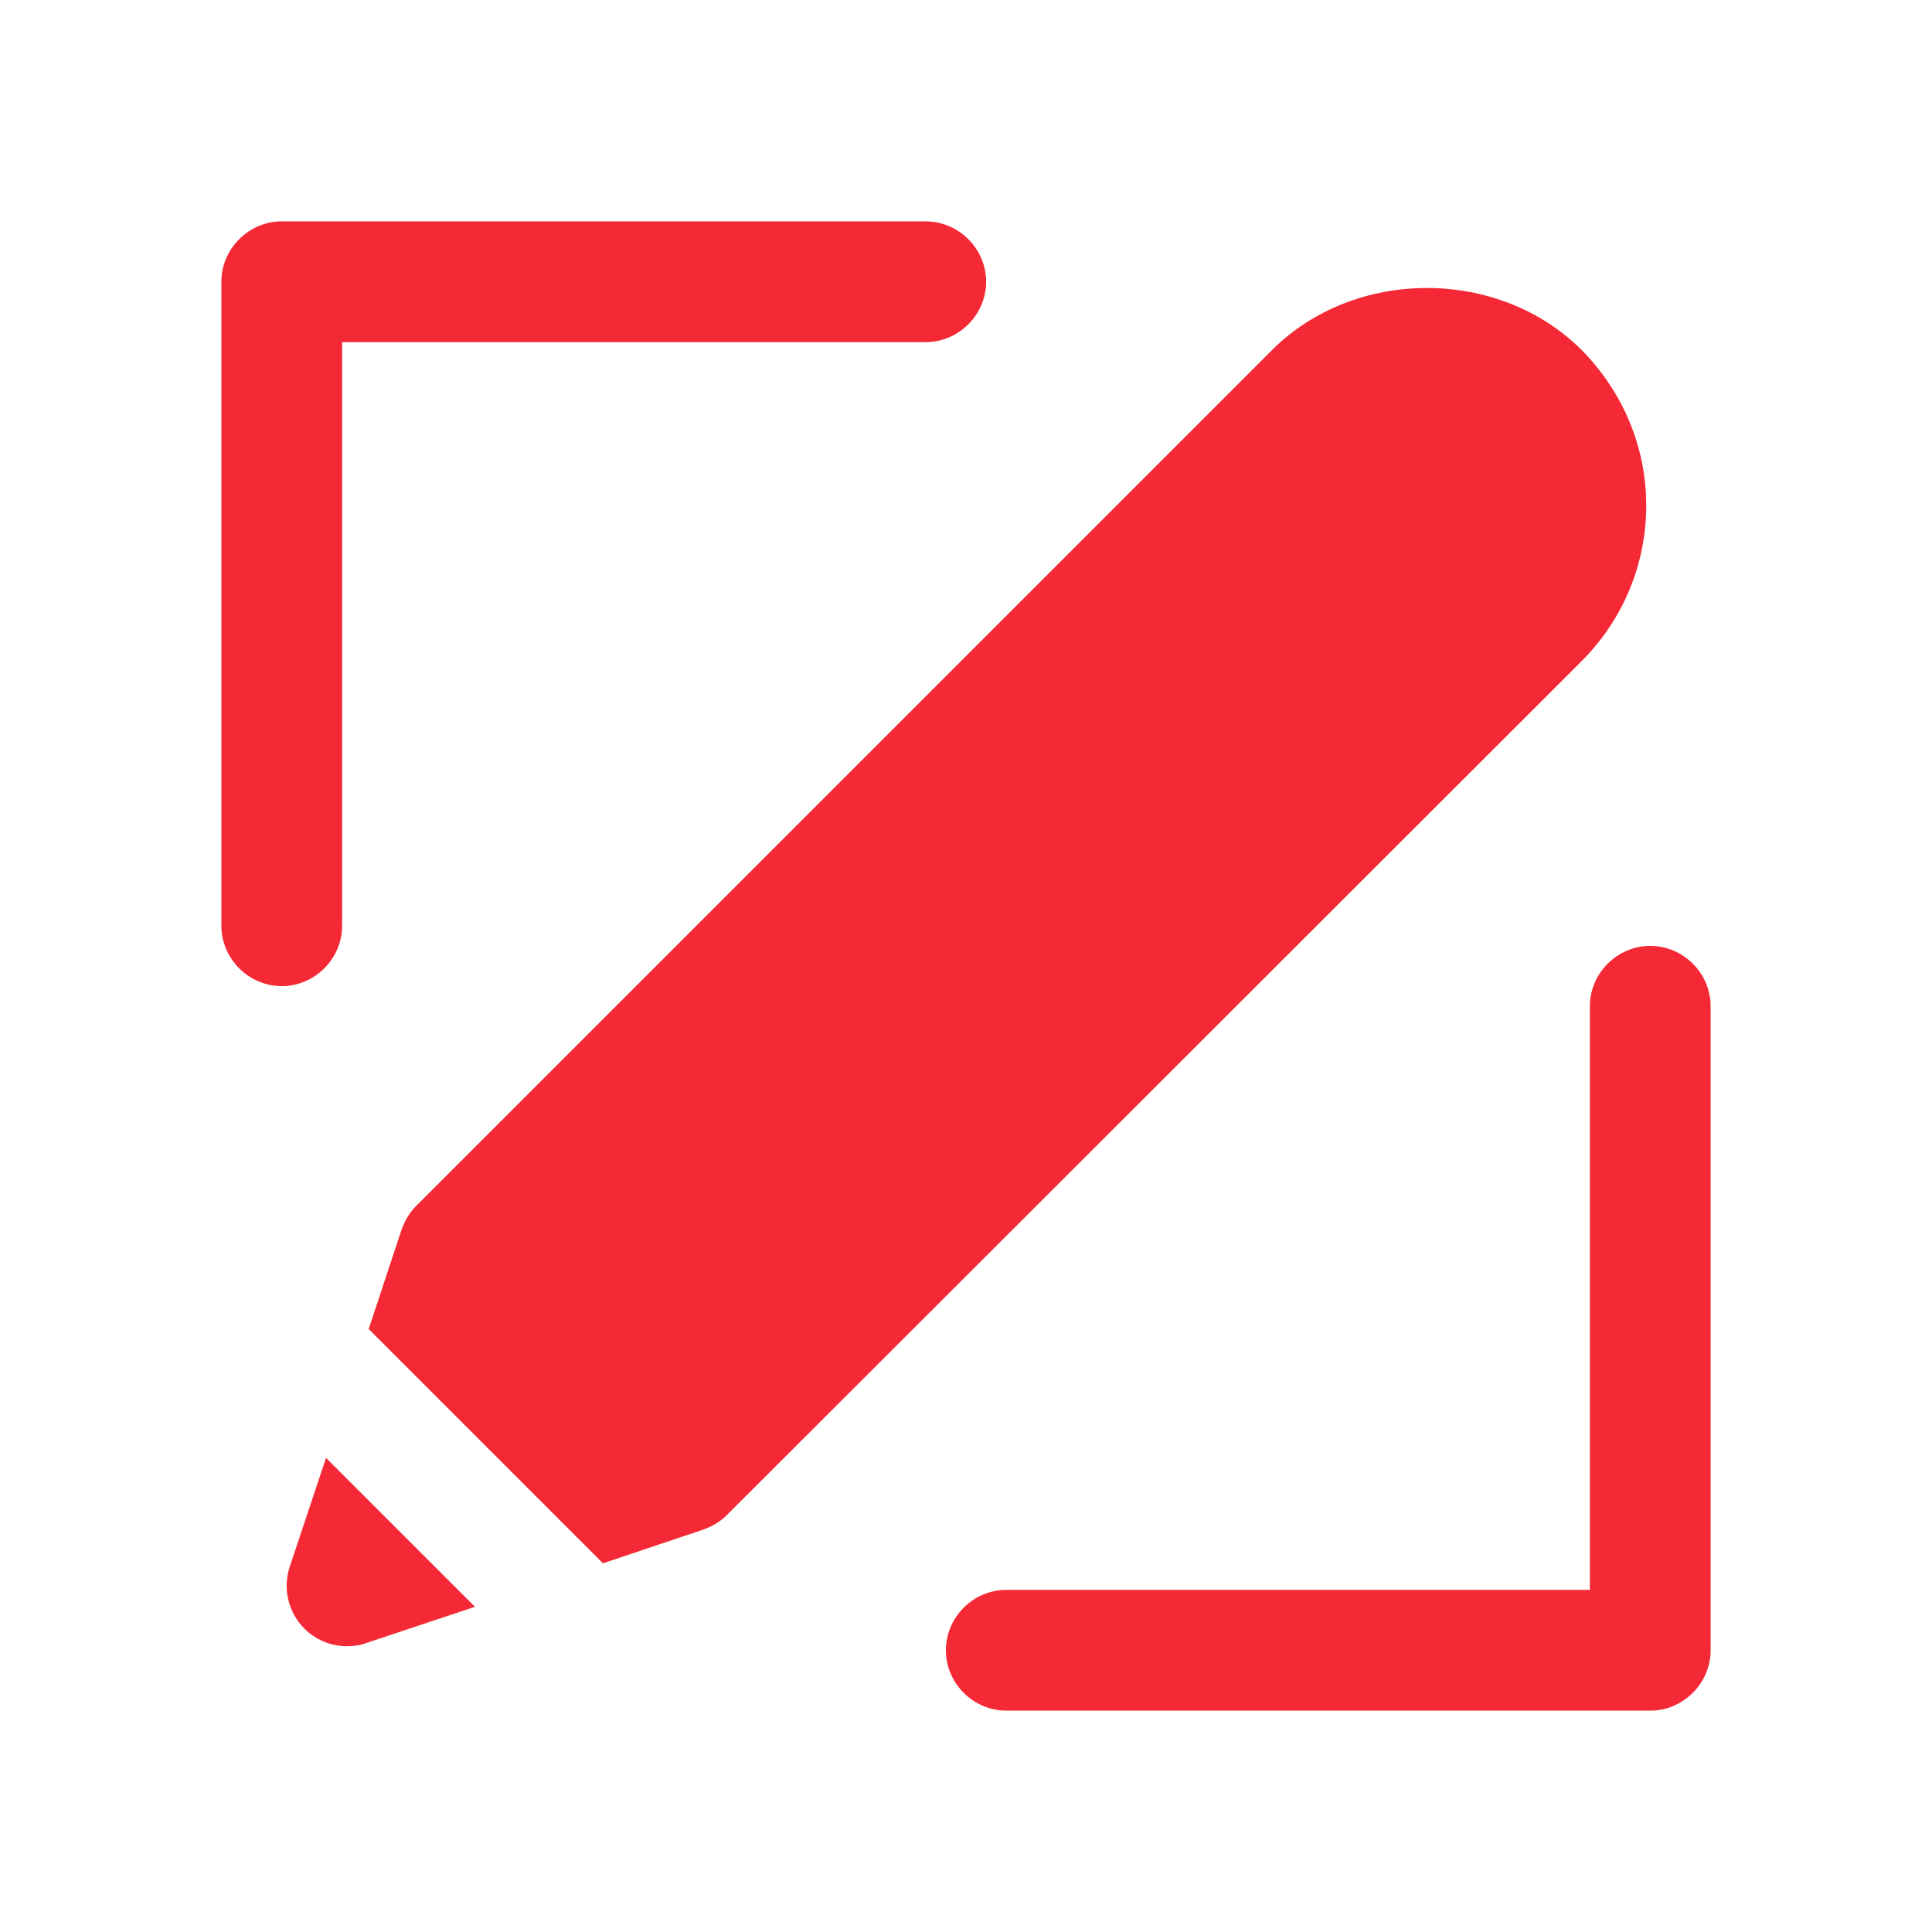 <svg width="24" height="24" viewBox="0 0 24 24" fill="none" xmlns="http://www.w3.org/2000/svg"><path d="M20.5 11.75C20.09 11.75 19.75 12.09 19.75 12.5V19.75H12.5C12.09 19.75 11.75 20.09 11.75 20.5C11.75 20.91 12.09 21.25 12.5 21.25H20.5C20.91 21.25 21.25 20.91 21.25 20.5V12.5C21.25 12.09 20.91 11.75 20.5 11.75Z" fill="rgb(245, 41, 54)"></path><path d="M4.25 11.5V4.25H11.5C11.91 4.25 12.25 3.91 12.25 3.5C12.25 3.09 11.91 2.75 11.5 2.75H3.5C3.09 2.75 2.75 3.09 2.75 3.5V11.5C2.75 11.91 3.09 12.25 3.5 12.25C3.91 12.25 4.25 11.91 4.25 11.5Z" fill="rgb(245, 41, 54)"></path><path d="M4.05 18.11L3.6 19.46C3.51 19.73 3.58 20.03 3.78 20.23C3.92 20.37 4.11 20.45 4.31 20.45C4.39 20.45 4.47 20.44 4.55 20.41L5.9 19.96L4.05 18.11Z" fill="rgb(245, 41, 54)"></path><path d="M19.65 4.35C18.62 3.32 16.83 3.32 15.8 4.35L5.17 14.98C5.09 15.06 5.03 15.16 4.99 15.27L4.58 16.51L7.49 19.42L8.74 19C8.85 18.96 8.95 18.9 9.03 18.82L19.65 8.21C20.16 7.7 20.45 7.01 20.45 6.28C20.45 5.55 20.16 4.87 19.65 4.35Z" fill="rgb(245, 41, 54)"></path></svg>
